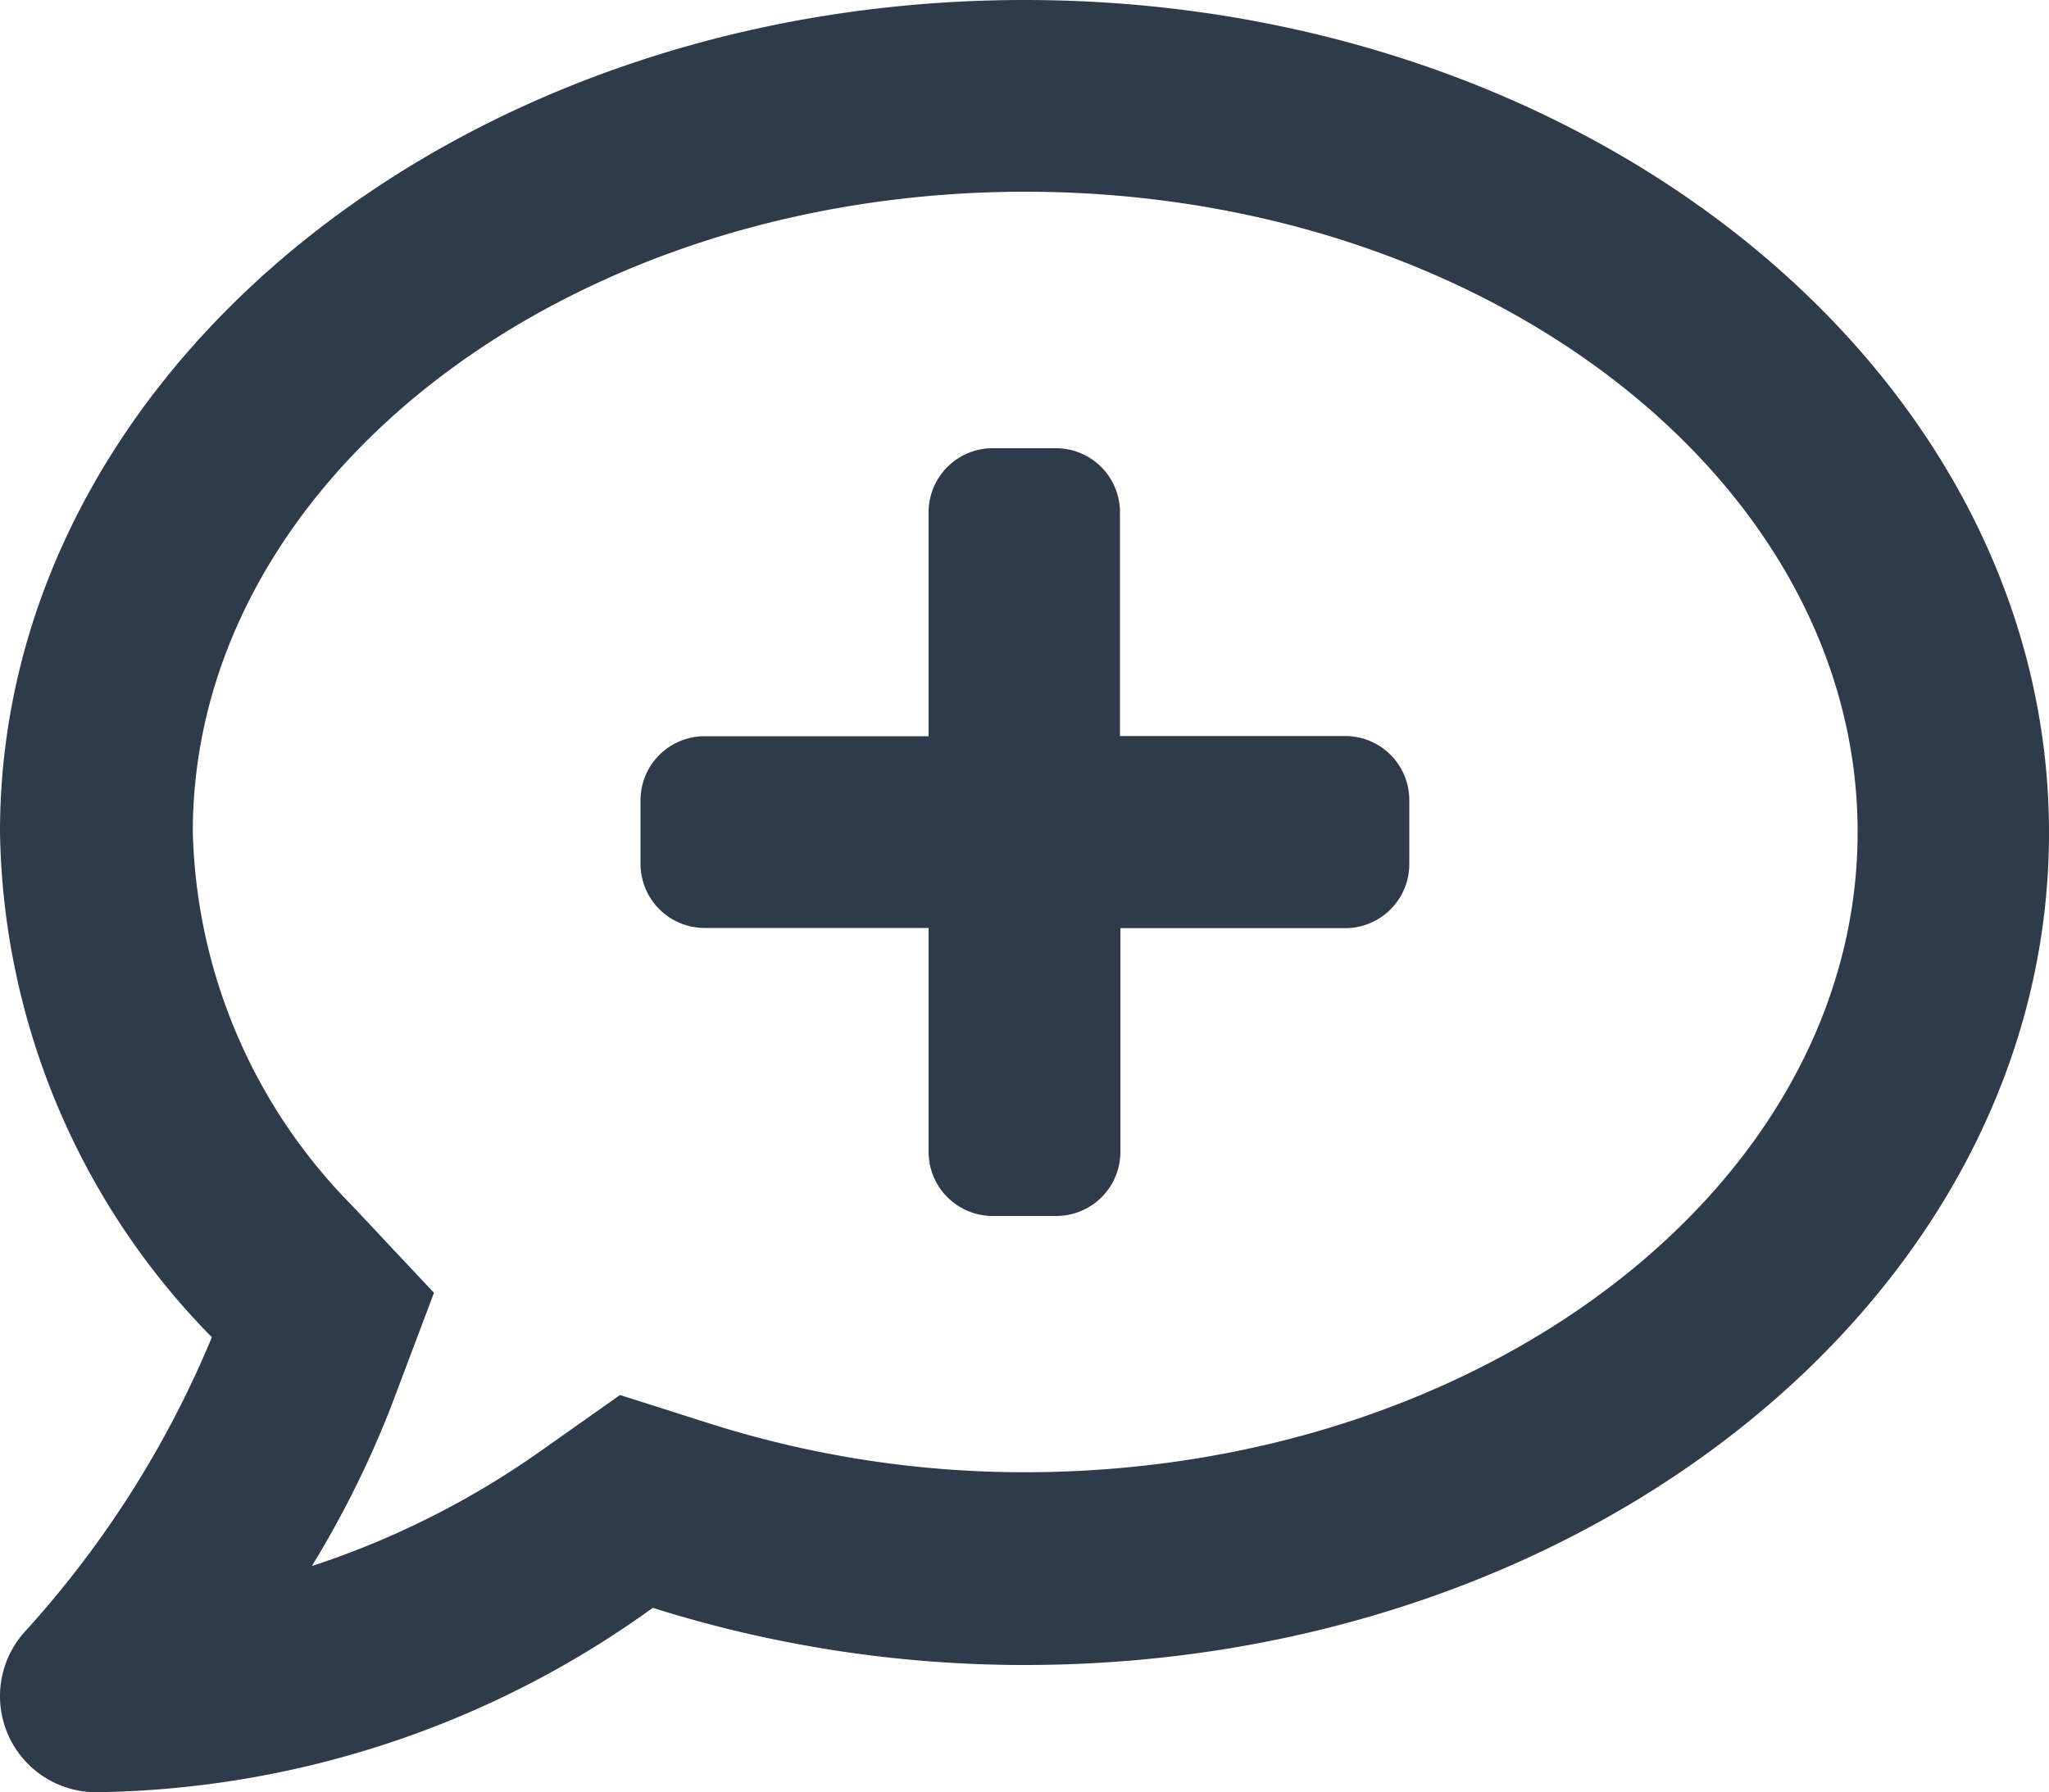 <svg xmlns="http://www.w3.org/2000/svg" width="10" height="8.749" viewBox="0 0 10 8.749"><defs><style>.a{fill:#2e3b4a;}</style></defs><path class="a" d="M6.5,35.593H5.4V34.5a.313.313,0,0,0-.312-.312H4.778a.313.313,0,0,0-.312.312v1.094H3.372a.313.313,0,0,0-.312.312v.312a.313.313,0,0,0,.312.312H4.466v1.094a.313.313,0,0,0,.312.312h.312a.313.313,0,0,0,.312-.312V36.531H6.5a.313.313,0,0,0,.312-.312v-.312A.313.313,0,0,0,6.5,35.593ZM4.934,32c-2.761,0-5,1.818-5,4.062A3.59,3.59,0,0,0,.968,38.528a4.956,4.956,0,0,1-.906,1.43.469.469,0,0,0,.342.791,4.738,4.738,0,0,0,2.716-.9,6.031,6.031,0,0,0,1.814.279c2.761,0,5-1.818,5-4.062S7.7,32,4.934,32Zm0,7.187A5.075,5.075,0,0,1,3.4,38.95L2.96,38.81l-.381.269a4.2,4.2,0,0,1-1.123.566,4.9,4.9,0,0,0,.389-.785l.207-.549-.4-.426a2.686,2.686,0,0,1-.777-1.824c0-1.722,1.822-3.125,4.062-3.125S9,34.34,9,36.062,7.174,39.187,4.934,39.187Z" transform="translate(0.066 -32)"/></svg>